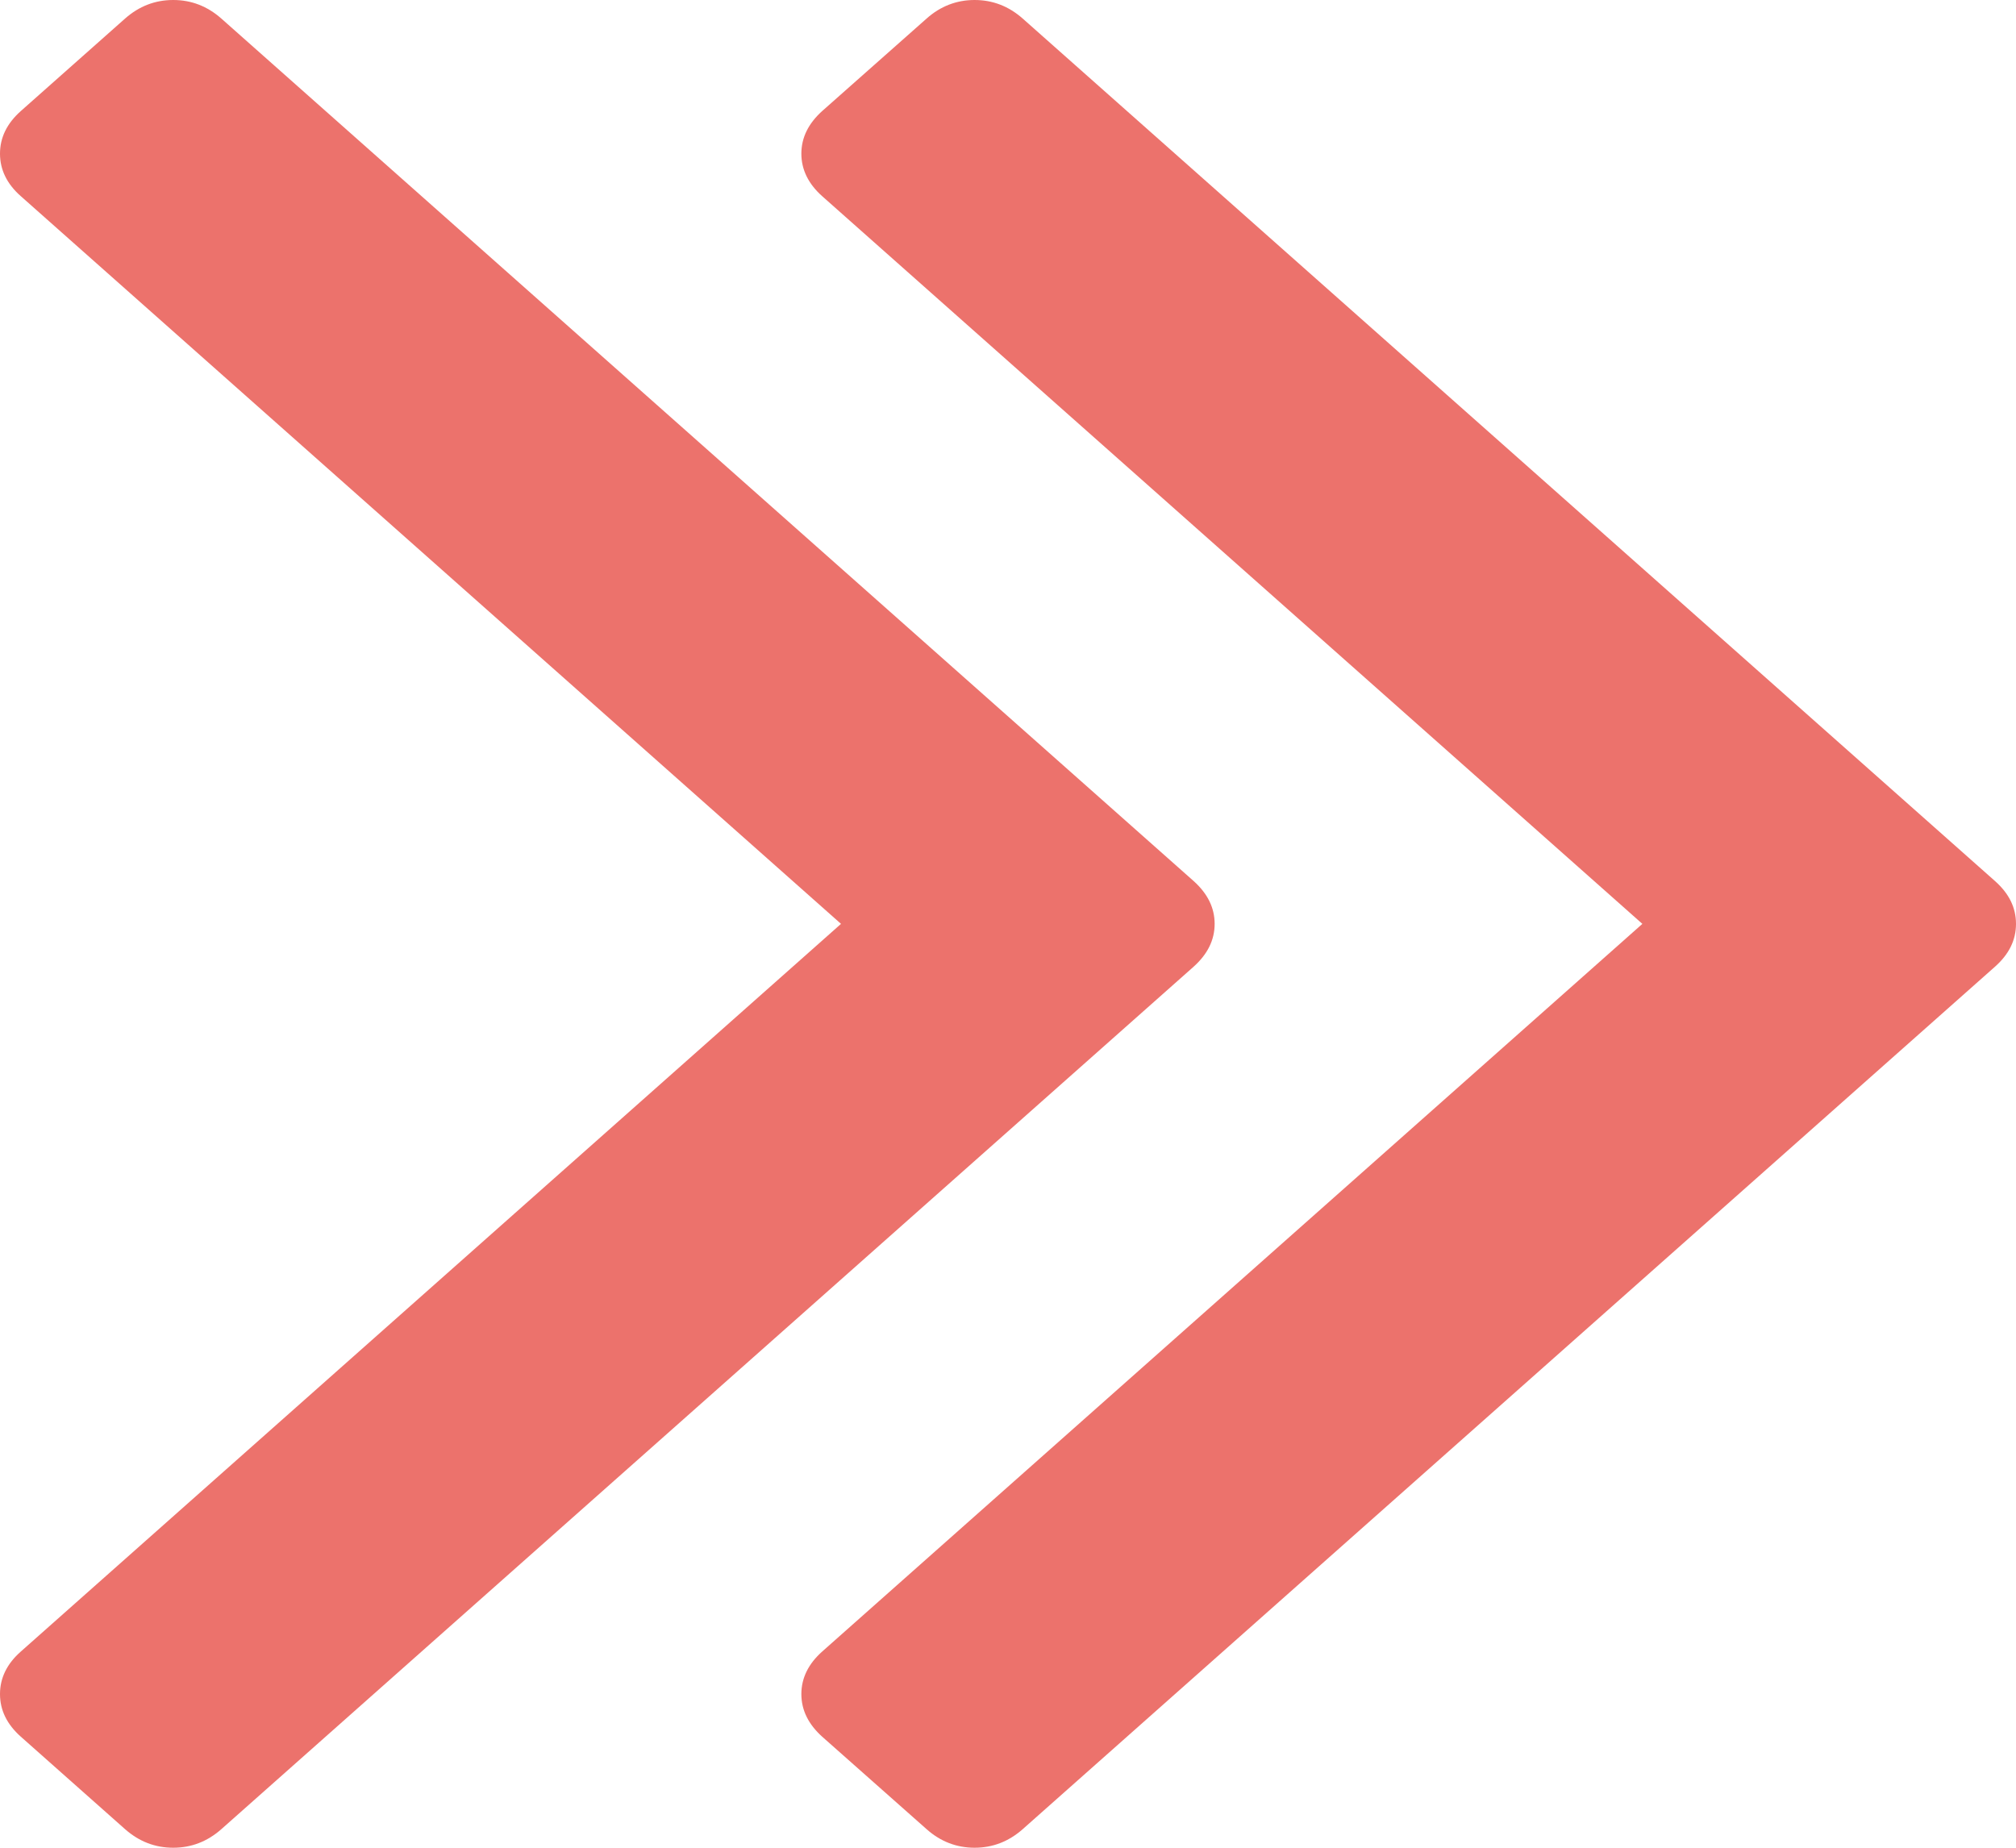 ﻿<?xml version="1.0" encoding="utf-8"?>
<svg version="1.1" xmlns:xlink="http://www.w3.org/1999/xlink" width="12px" height="11px" xmlns="http://www.w3.org/2000/svg">
  <g transform="matrix(1 0 0 1 -300 -116 )">
    <path d="M 7.106 5.246  C 7.188 5.32  7.23 5.404  7.23 5.5  C 7.23 5.596  7.188 5.68  7.106 5.754  L 1.317 10.89  C 1.234 10.963  1.139 11  1.031 11  C 0.923 11  0.828 10.963  0.745 10.89  L 0.124 10.339  C 0.041 10.265  0 10.181  0 10.085  C 0 9.99  0.041 9.905  0.124 9.832  L 5.006 5.5  L 0.124 1.168  C 0.041 1.095  0 1.01  0 0.915  C 0 0.819  0.041 0.735  0.124 0.661  L 0.745 0.11  C 0.828 0.037  0.923 0  1.031 0  C 1.139 0  1.234 0.037  1.317 0.11  L 7.106 5.246  Z M 11.876 5.246  C 11.959 5.32  12 5.404  12 5.5  C 12 5.596  11.959 5.68  11.876 5.754  L 6.087 10.89  C 6.004 10.963  5.909 11  5.801 11  C 5.694 11  5.598 10.963  5.516 10.89  L 4.894 10.339  C 4.812 10.265  4.77 10.181  4.77 10.085  C 4.77 9.99  4.812 9.905  4.894 9.832  L 9.776 5.5  L 4.894 1.168  C 4.812 1.095  4.77 1.01  4.77 0.915  C 4.77 0.819  4.812 0.735  4.894 0.661  L 5.516 0.11  C 5.598 0.037  5.694 0  5.801 0  C 5.909 0  6.004 0.037  6.087 0.11  L 11.876 5.246  Z " fill-rule="nonzero" fill="#ec726c" stroke="none" fill-opacity="0.996" transform="matrix(1 0 0 1 300 116 )" />
  </g>
</svg>